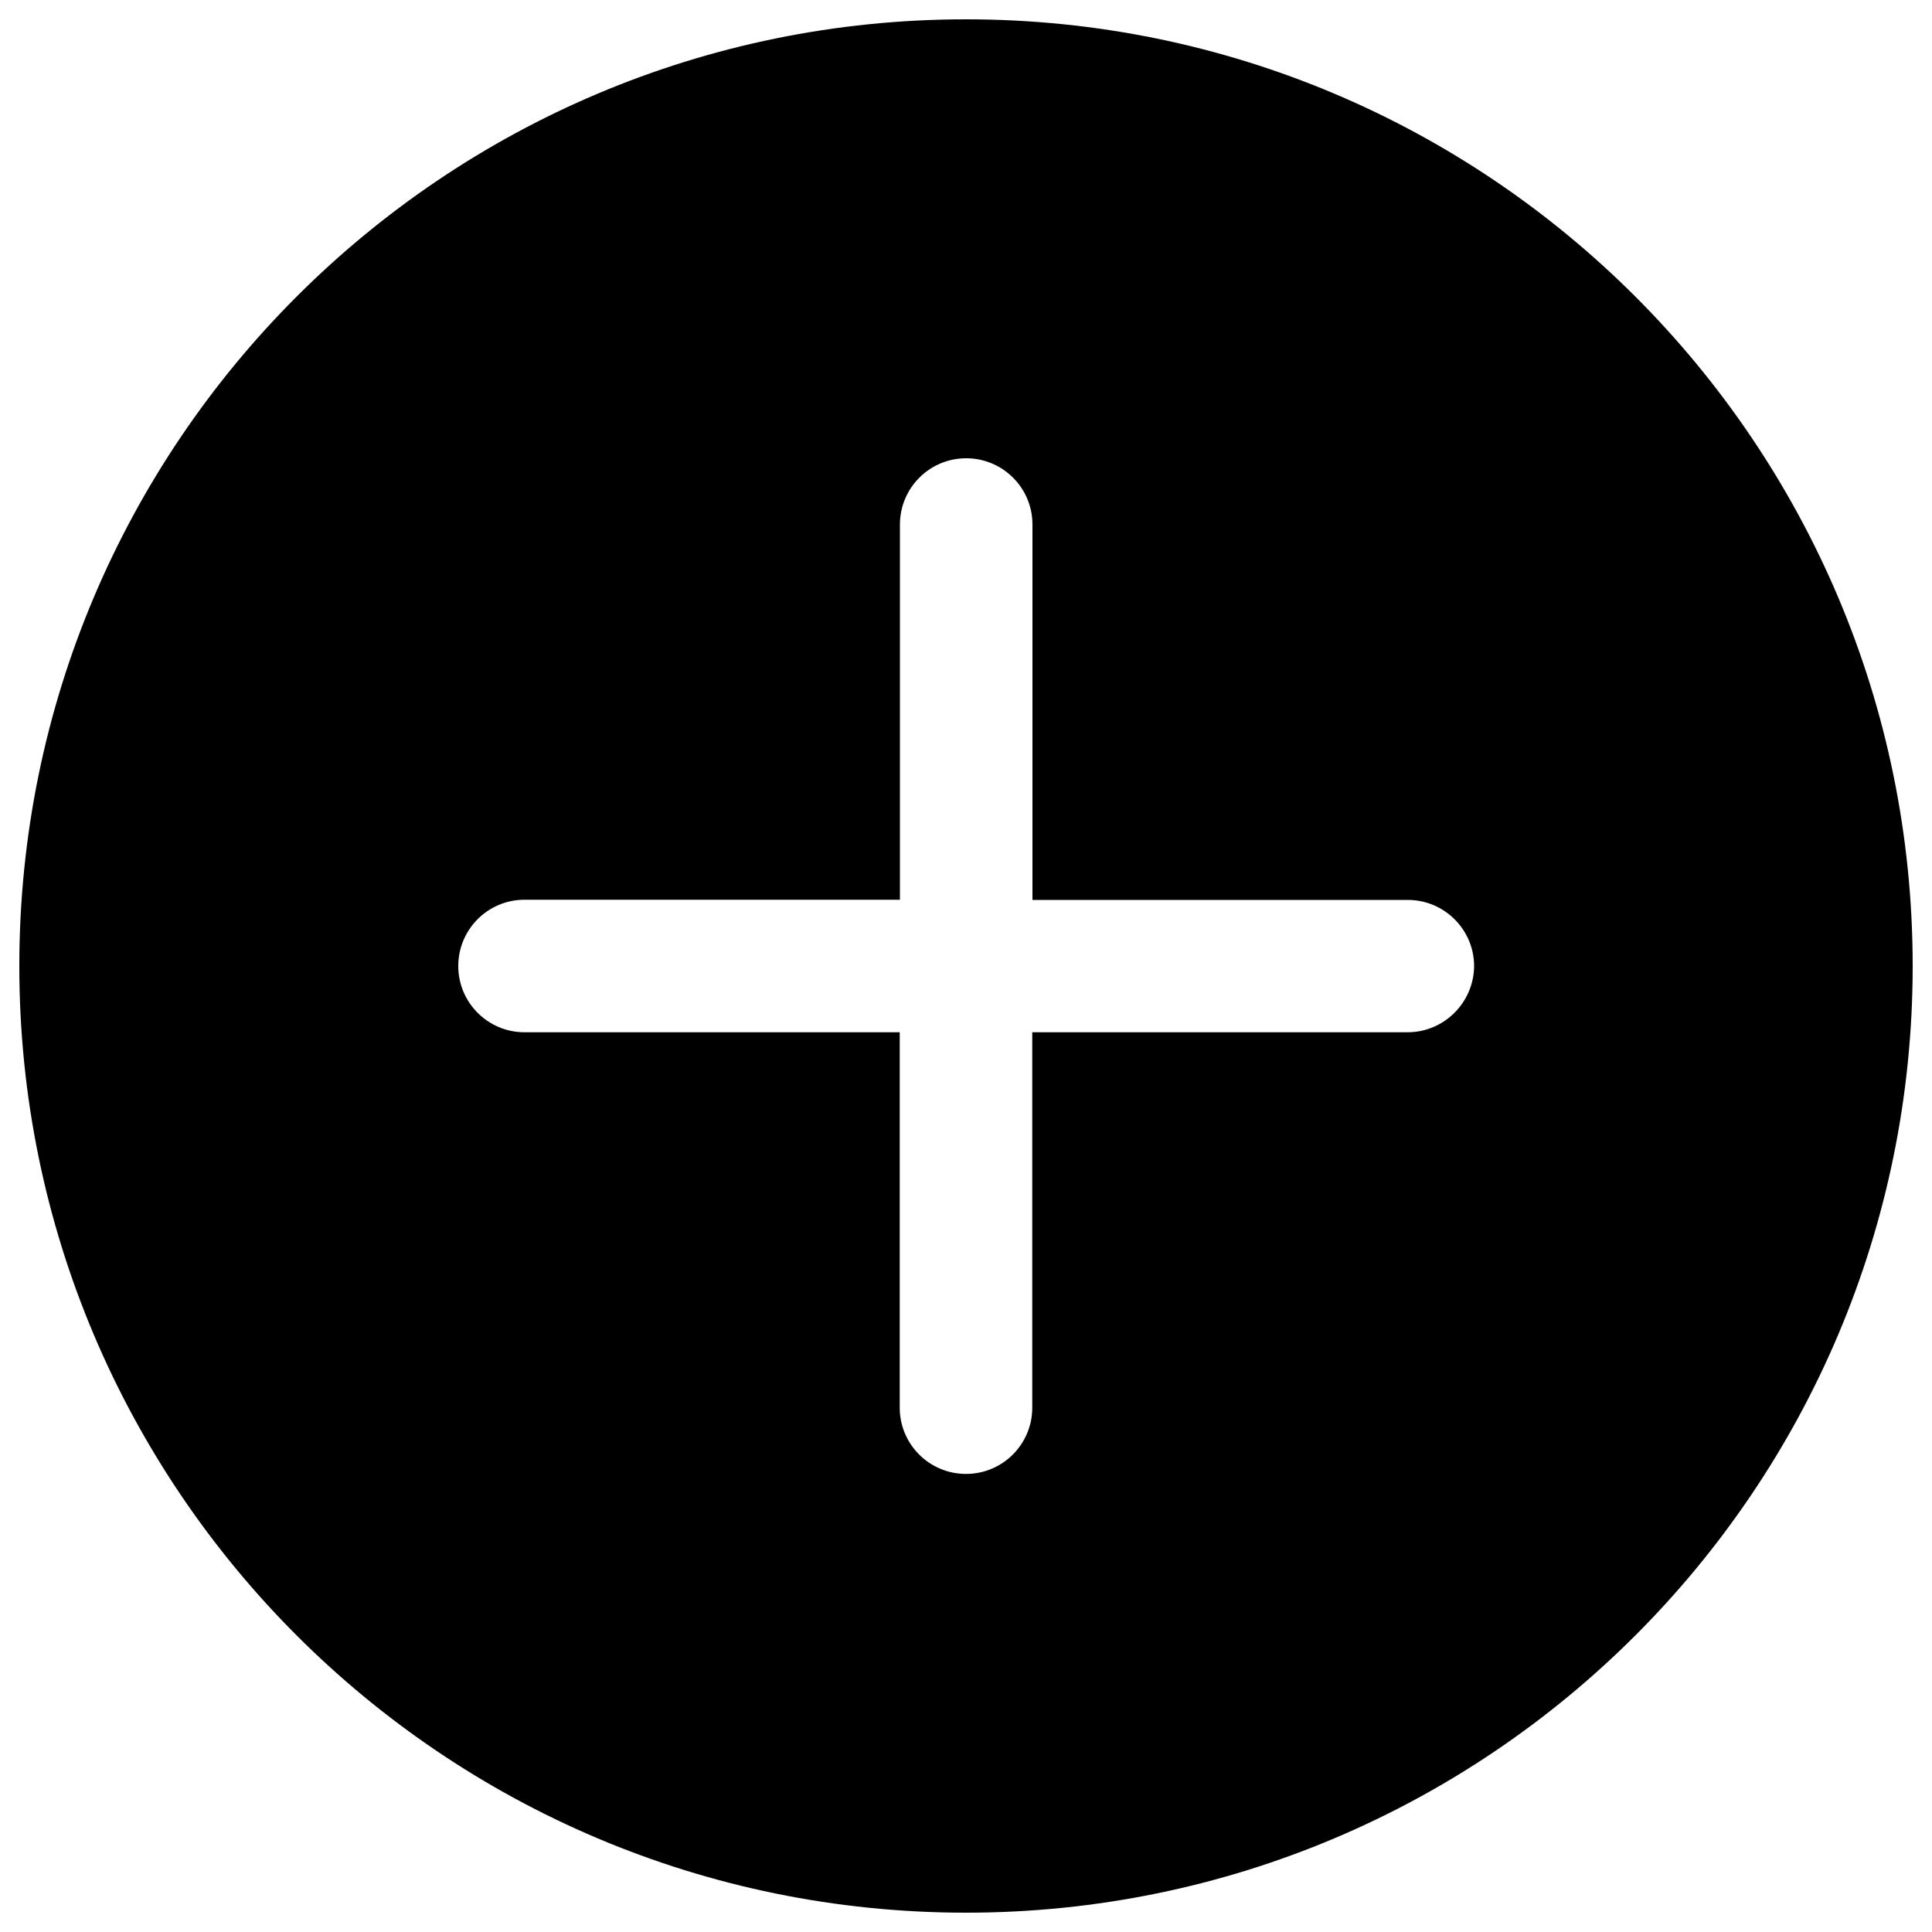 <?xml version="1.0" encoding="utf-8"?>
<!-- Svg Vector Icons : http://www.onlinewebfonts.com/icon -->
<!DOCTYPE svg PUBLIC "-//W3C//DTD SVG 1.1//EN" "http://www.w3.org/Graphics/SVG/1.1/DTD/svg11.dtd">
<svg version="1.1" xmlns="http://www.w3.org/2000/svg" xmlns:xlink="http://www.w3.org/1999/xlink" x="0px" y="0px" viewBox="0 0 1000 1000" enable-background="new 0 0 1000 1000" xml:space="preserve">
<g><path d="M500,10C229.4,10,10,229.4,10,500s219.4,490,490,490c270.6,0,490-219.4,490-490S770.6,10,500,10L500,10z M728.5,534.3H534.3v194.3c0,18.9-15.3,34.3-34.3,34.3c-18.9,0-34.3-15.3-34.3-34.3V534.3H271.5c-18.9,0-34.3-15.3-34.3-34.3c0-18.9,15.3-34.3,34.3-34.3h194.3V271.5c0-18.9,15.3-34.3,34.3-34.3c18.9,0,34.3,15.3,34.3,34.3v194.3h194.3c18.9,0,34.3,15.4,34.3,34.3C762.8,518.9,747.5,534.3,728.5,534.3L728.5,534.3z"/></g>
</svg>